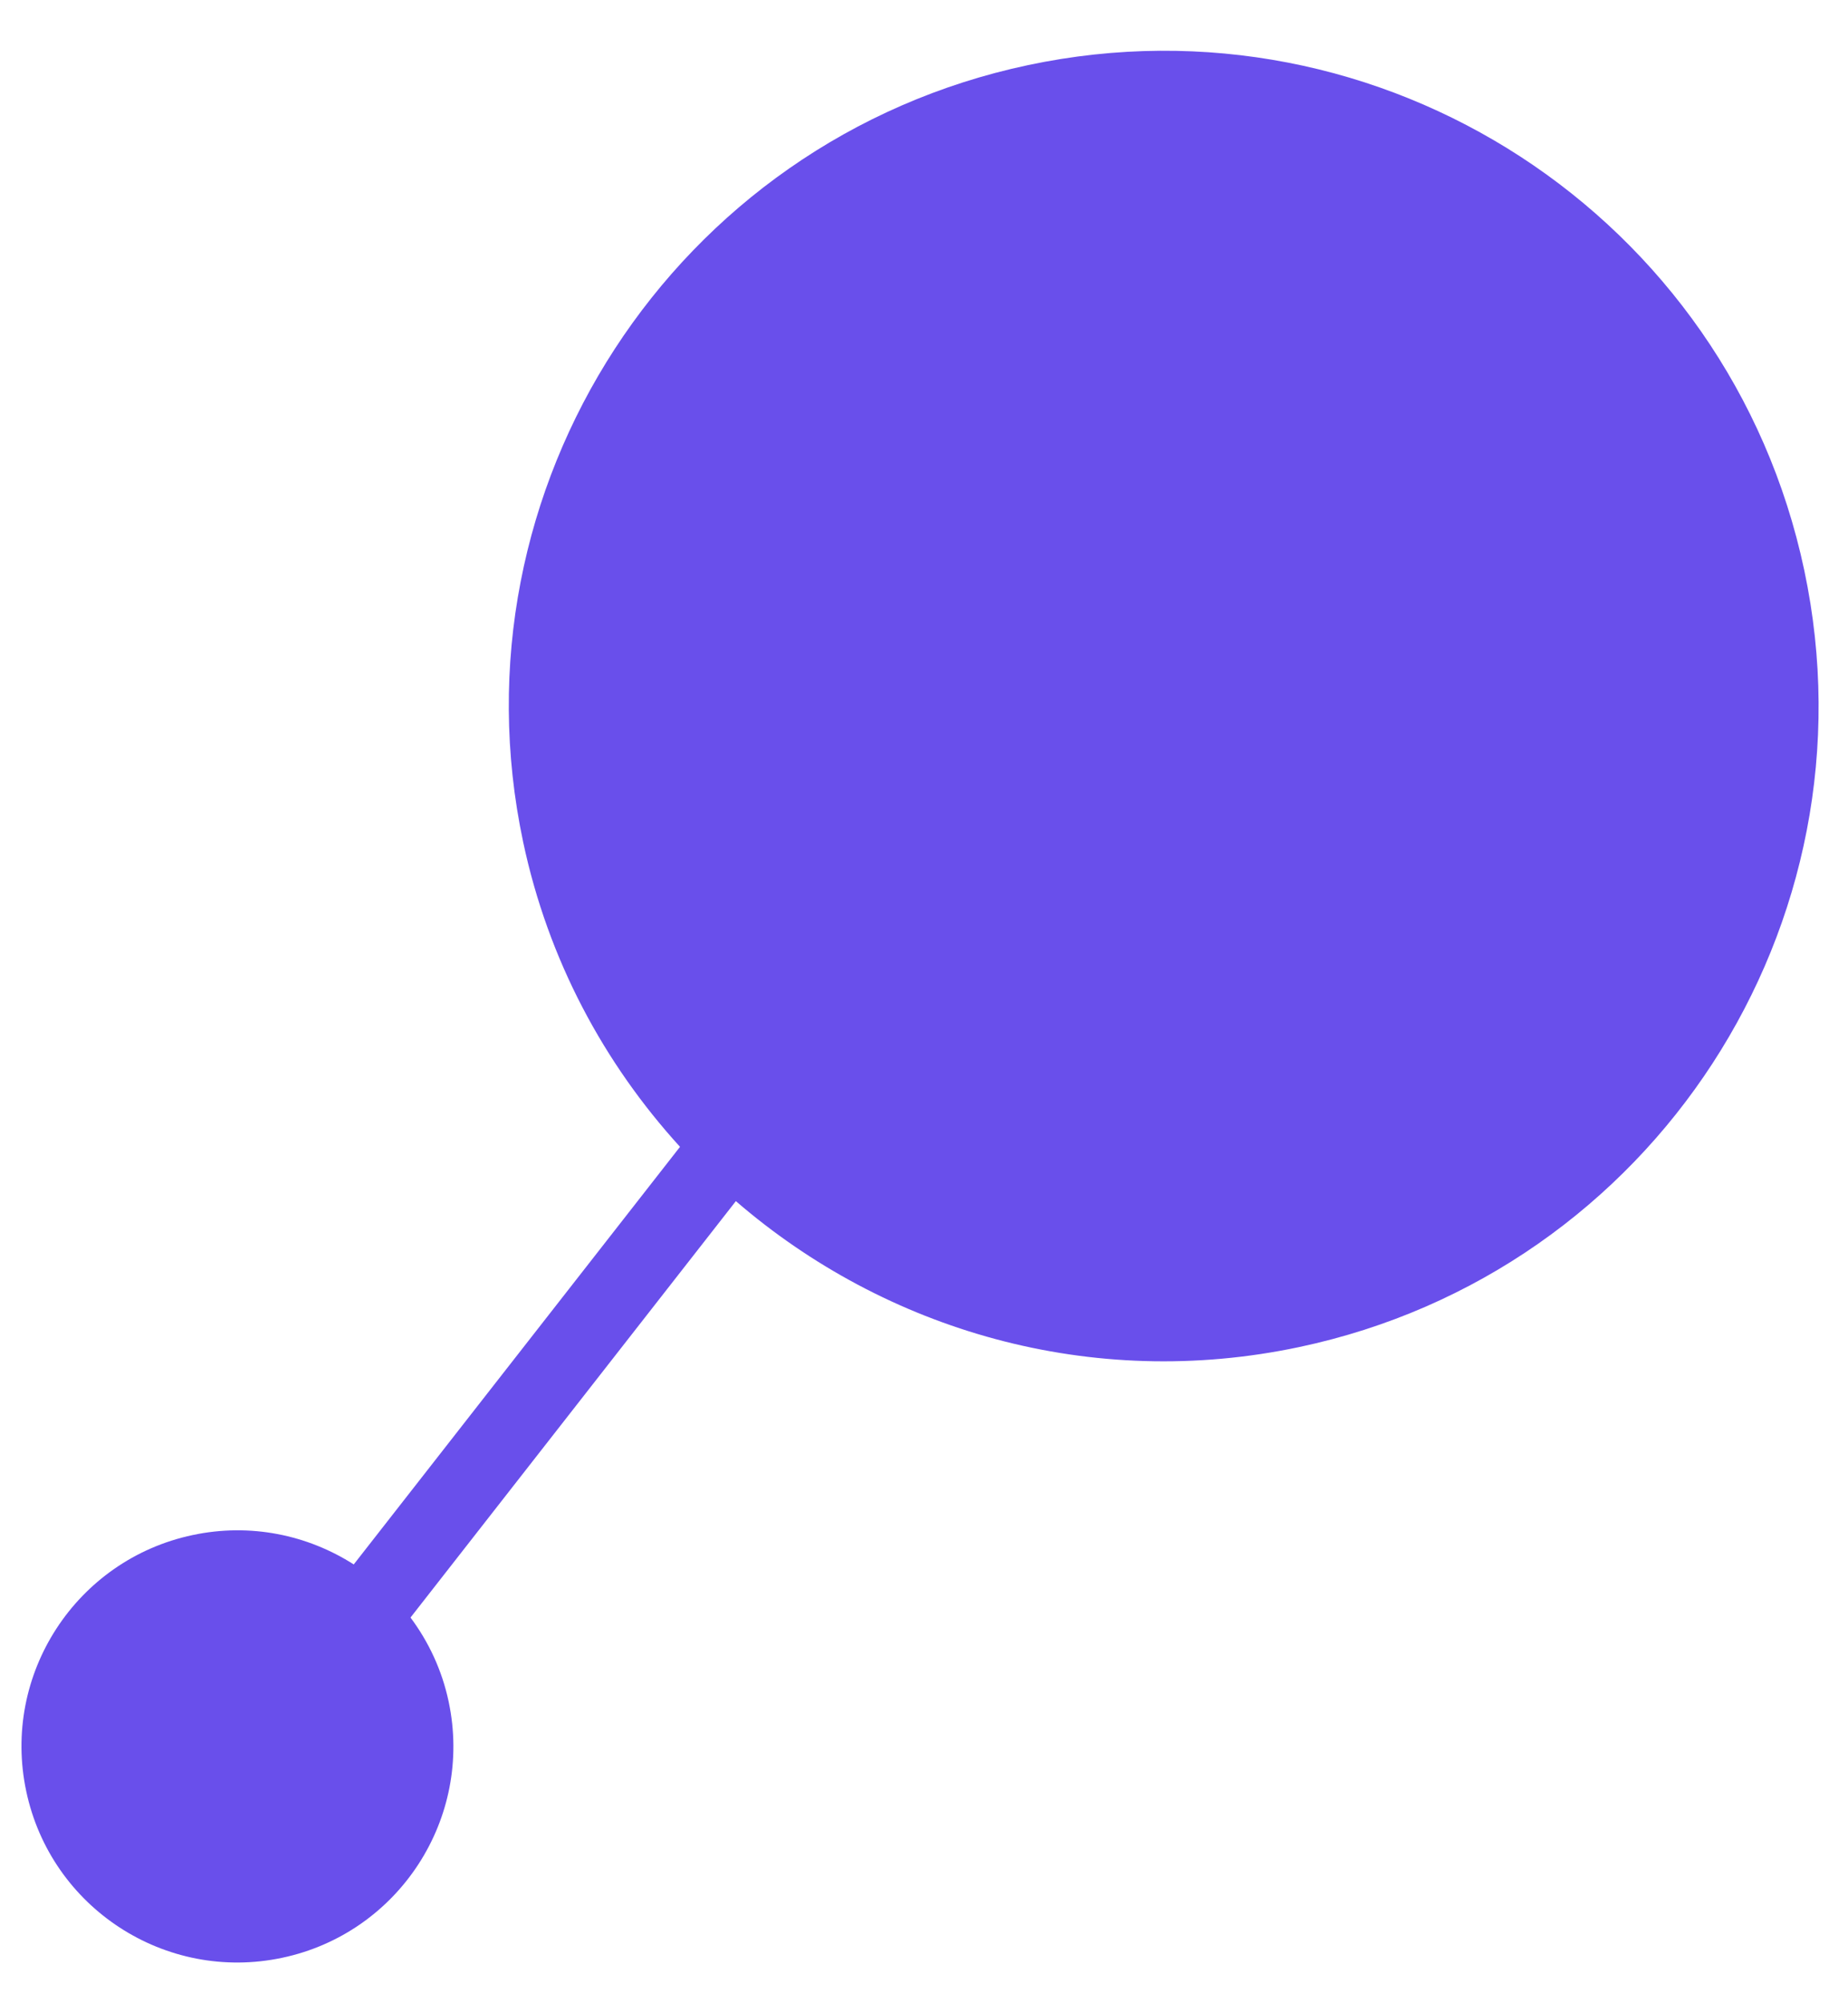 <?xml version="1.0" encoding="UTF-8" standalone="no"?><svg width='36' height='39' viewBox='0 0 36 39' fill='none' xmlns='http://www.w3.org/2000/svg'>
<path d='M25.314 26.224C32.206 24.764 36.608 17.993 35.148 11.102C33.687 4.209 26.917 -0.193 20.025 1.268C13.133 2.729 8.731 9.499 10.191 16.391C10.679 18.692 11.768 20.705 13.247 22.327L6.891 30.457C5.993 29.883 4.878 29.646 3.753 29.885C1.481 30.366 0.028 32.6 0.511 34.872C0.992 37.145 3.225 38.597 5.497 38.115C7.77 37.634 9.222 35.4 8.74 33.128C8.61 32.514 8.349 31.963 7.997 31.491L14.335 23.384C17.25 25.901 21.257 27.085 25.314 26.224Z' fill='#694FEB'/>
</svg>
